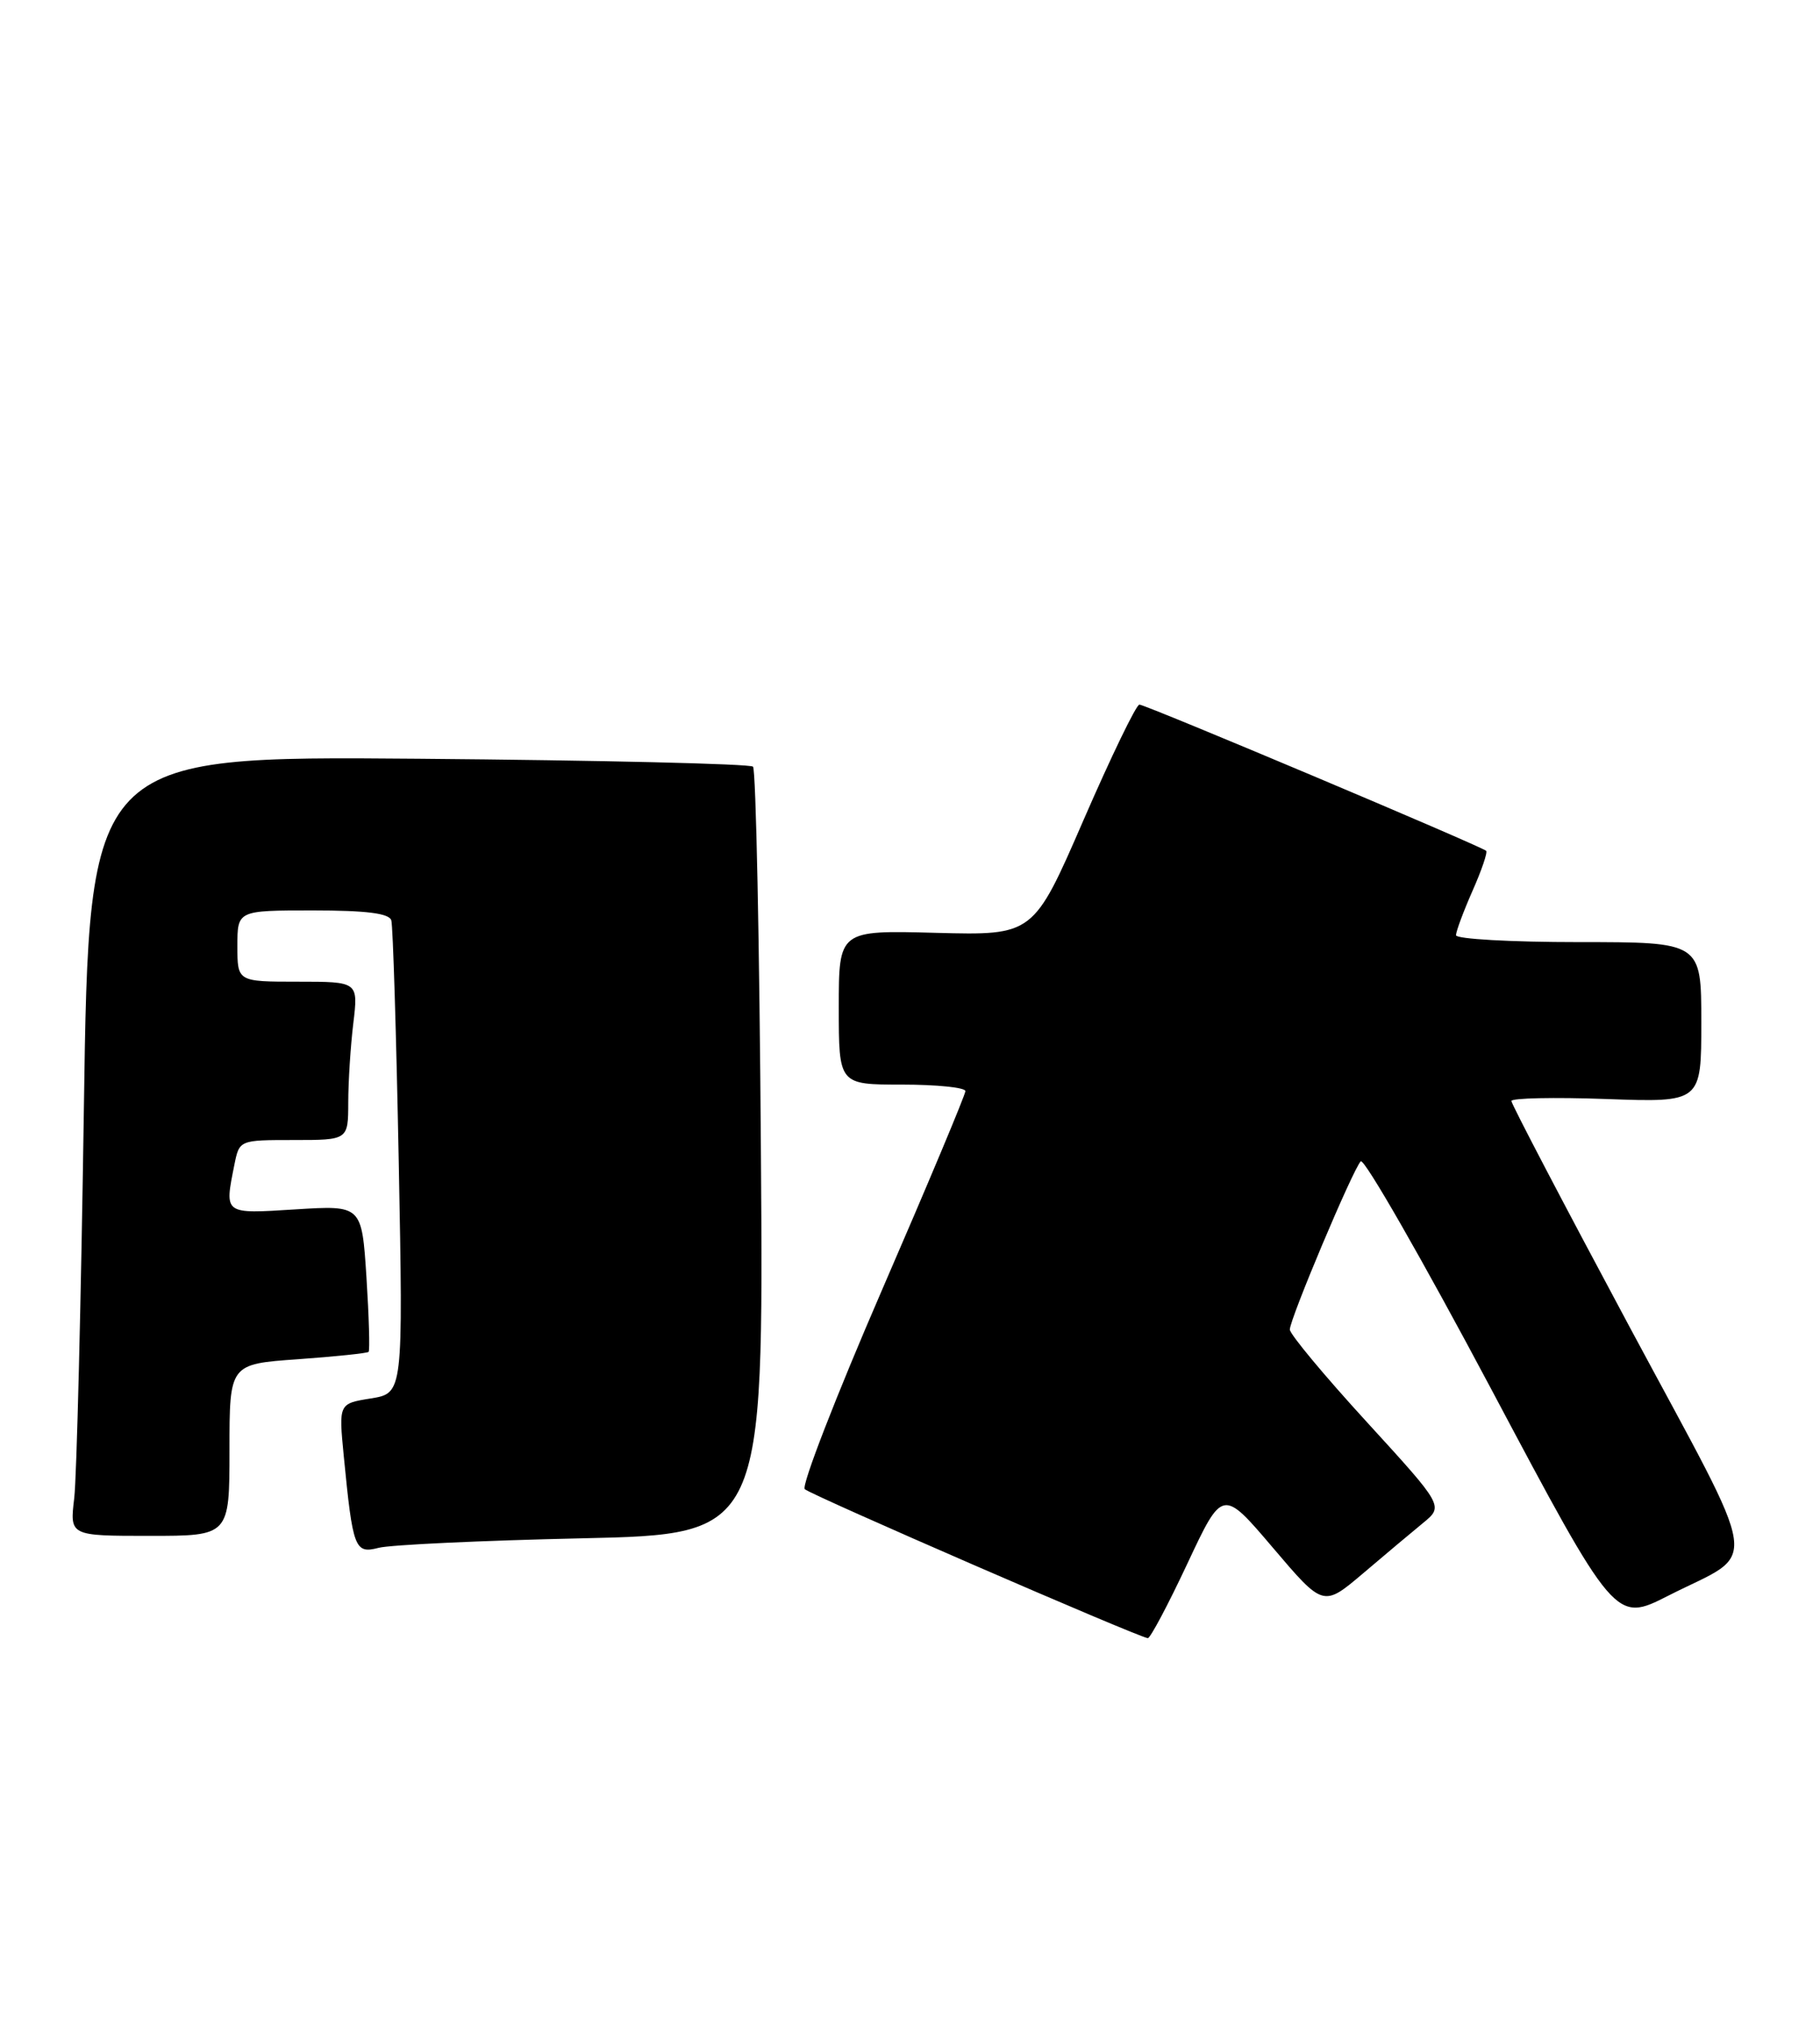 <?xml version="1.0" encoding="UTF-8" standalone="no"?>
<!DOCTYPE svg PUBLIC "-//W3C//DTD SVG 1.1//EN" "http://www.w3.org/Graphics/SVG/1.1/DTD/svg11.dtd" >
<svg xmlns="http://www.w3.org/2000/svg" xmlns:xlink="http://www.w3.org/1999/xlink" version="1.1" viewBox="0 0 230 256">
 <g >
 <path fill="currentColor"
d=" M 150.05 197.51 C 154.50 188.02 154.50 188.02 160.87 195.51 C 167.23 202.99 167.23 202.99 172.24 198.75 C 174.99 196.41 178.41 193.54 179.84 192.37 C 182.44 190.24 182.44 190.24 172.72 179.61 C 167.37 173.77 163.00 168.52 163.00 167.94 C 163.00 166.61 170.94 147.77 171.96 146.69 C 172.38 146.24 179.79 159.17 188.43 175.42 C 204.13 204.96 204.13 204.96 210.82 201.56 C 222.41 195.67 222.92 199.25 205.95 167.63 C 197.73 152.30 191.00 139.45 191.00 139.07 C 191.00 138.70 196.40 138.58 203.00 138.82 C 215.00 139.25 215.00 139.25 215.00 129.12 C 215.00 119.00 215.00 119.00 199.50 119.00 C 190.97 119.00 184.00 118.61 184.00 118.13 C 184.00 117.65 184.94 115.13 186.08 112.54 C 187.23 109.95 188.01 107.67 187.81 107.47 C 187.23 106.90 144.78 89.00 143.99 89.00 C 143.59 89.00 140.42 95.56 136.93 103.58 C 130.60 118.15 130.60 118.15 118.30 117.83 C 106.00 117.50 106.00 117.50 106.00 127.25 C 106.00 137.00 106.00 137.00 114.00 137.00 C 118.40 137.00 122.00 137.37 122.00 137.82 C 122.00 138.28 117.25 149.60 111.45 162.97 C 105.65 176.35 101.26 187.66 101.70 188.10 C 102.41 188.81 143.69 206.74 145.05 206.92 C 145.35 206.97 147.60 202.73 150.05 197.51 Z  M 73.50 194.31 C 96.50 193.80 96.50 193.80 96.16 145.65 C 95.98 119.17 95.53 97.20 95.16 96.84 C 94.80 96.48 75.77 96.03 52.87 95.84 C 11.25 95.50 11.25 95.50 10.60 140.00 C 10.24 164.48 9.69 186.64 9.38 189.25 C 8.81 194.00 8.81 194.00 18.91 194.00 C 29.00 194.00 29.00 194.00 29.00 183.15 C 29.00 172.30 29.00 172.30 37.63 171.69 C 42.37 171.35 46.40 170.93 46.58 170.76 C 46.75 170.58 46.63 166.34 46.31 161.34 C 45.72 152.24 45.72 152.24 37.36 152.76 C 28.21 153.33 28.36 153.44 29.62 147.12 C 30.25 144.00 30.25 144.00 37.12 144.00 C 44.00 144.00 44.00 144.00 44.01 139.25 C 44.01 136.64 44.30 132.14 44.65 129.25 C 45.28 124.00 45.28 124.00 37.64 124.00 C 30.00 124.00 30.00 124.00 30.00 119.50 C 30.00 115.00 30.00 115.00 39.53 115.00 C 46.28 115.00 49.18 115.36 49.45 116.25 C 49.66 116.94 50.08 130.66 50.39 146.74 C 50.95 175.98 50.95 175.98 46.87 176.64 C 42.80 177.29 42.80 177.29 43.44 183.89 C 44.59 195.65 44.83 196.29 47.85 195.51 C 49.31 195.13 60.85 194.59 73.50 194.31 Z "/>
</g>
</svg>